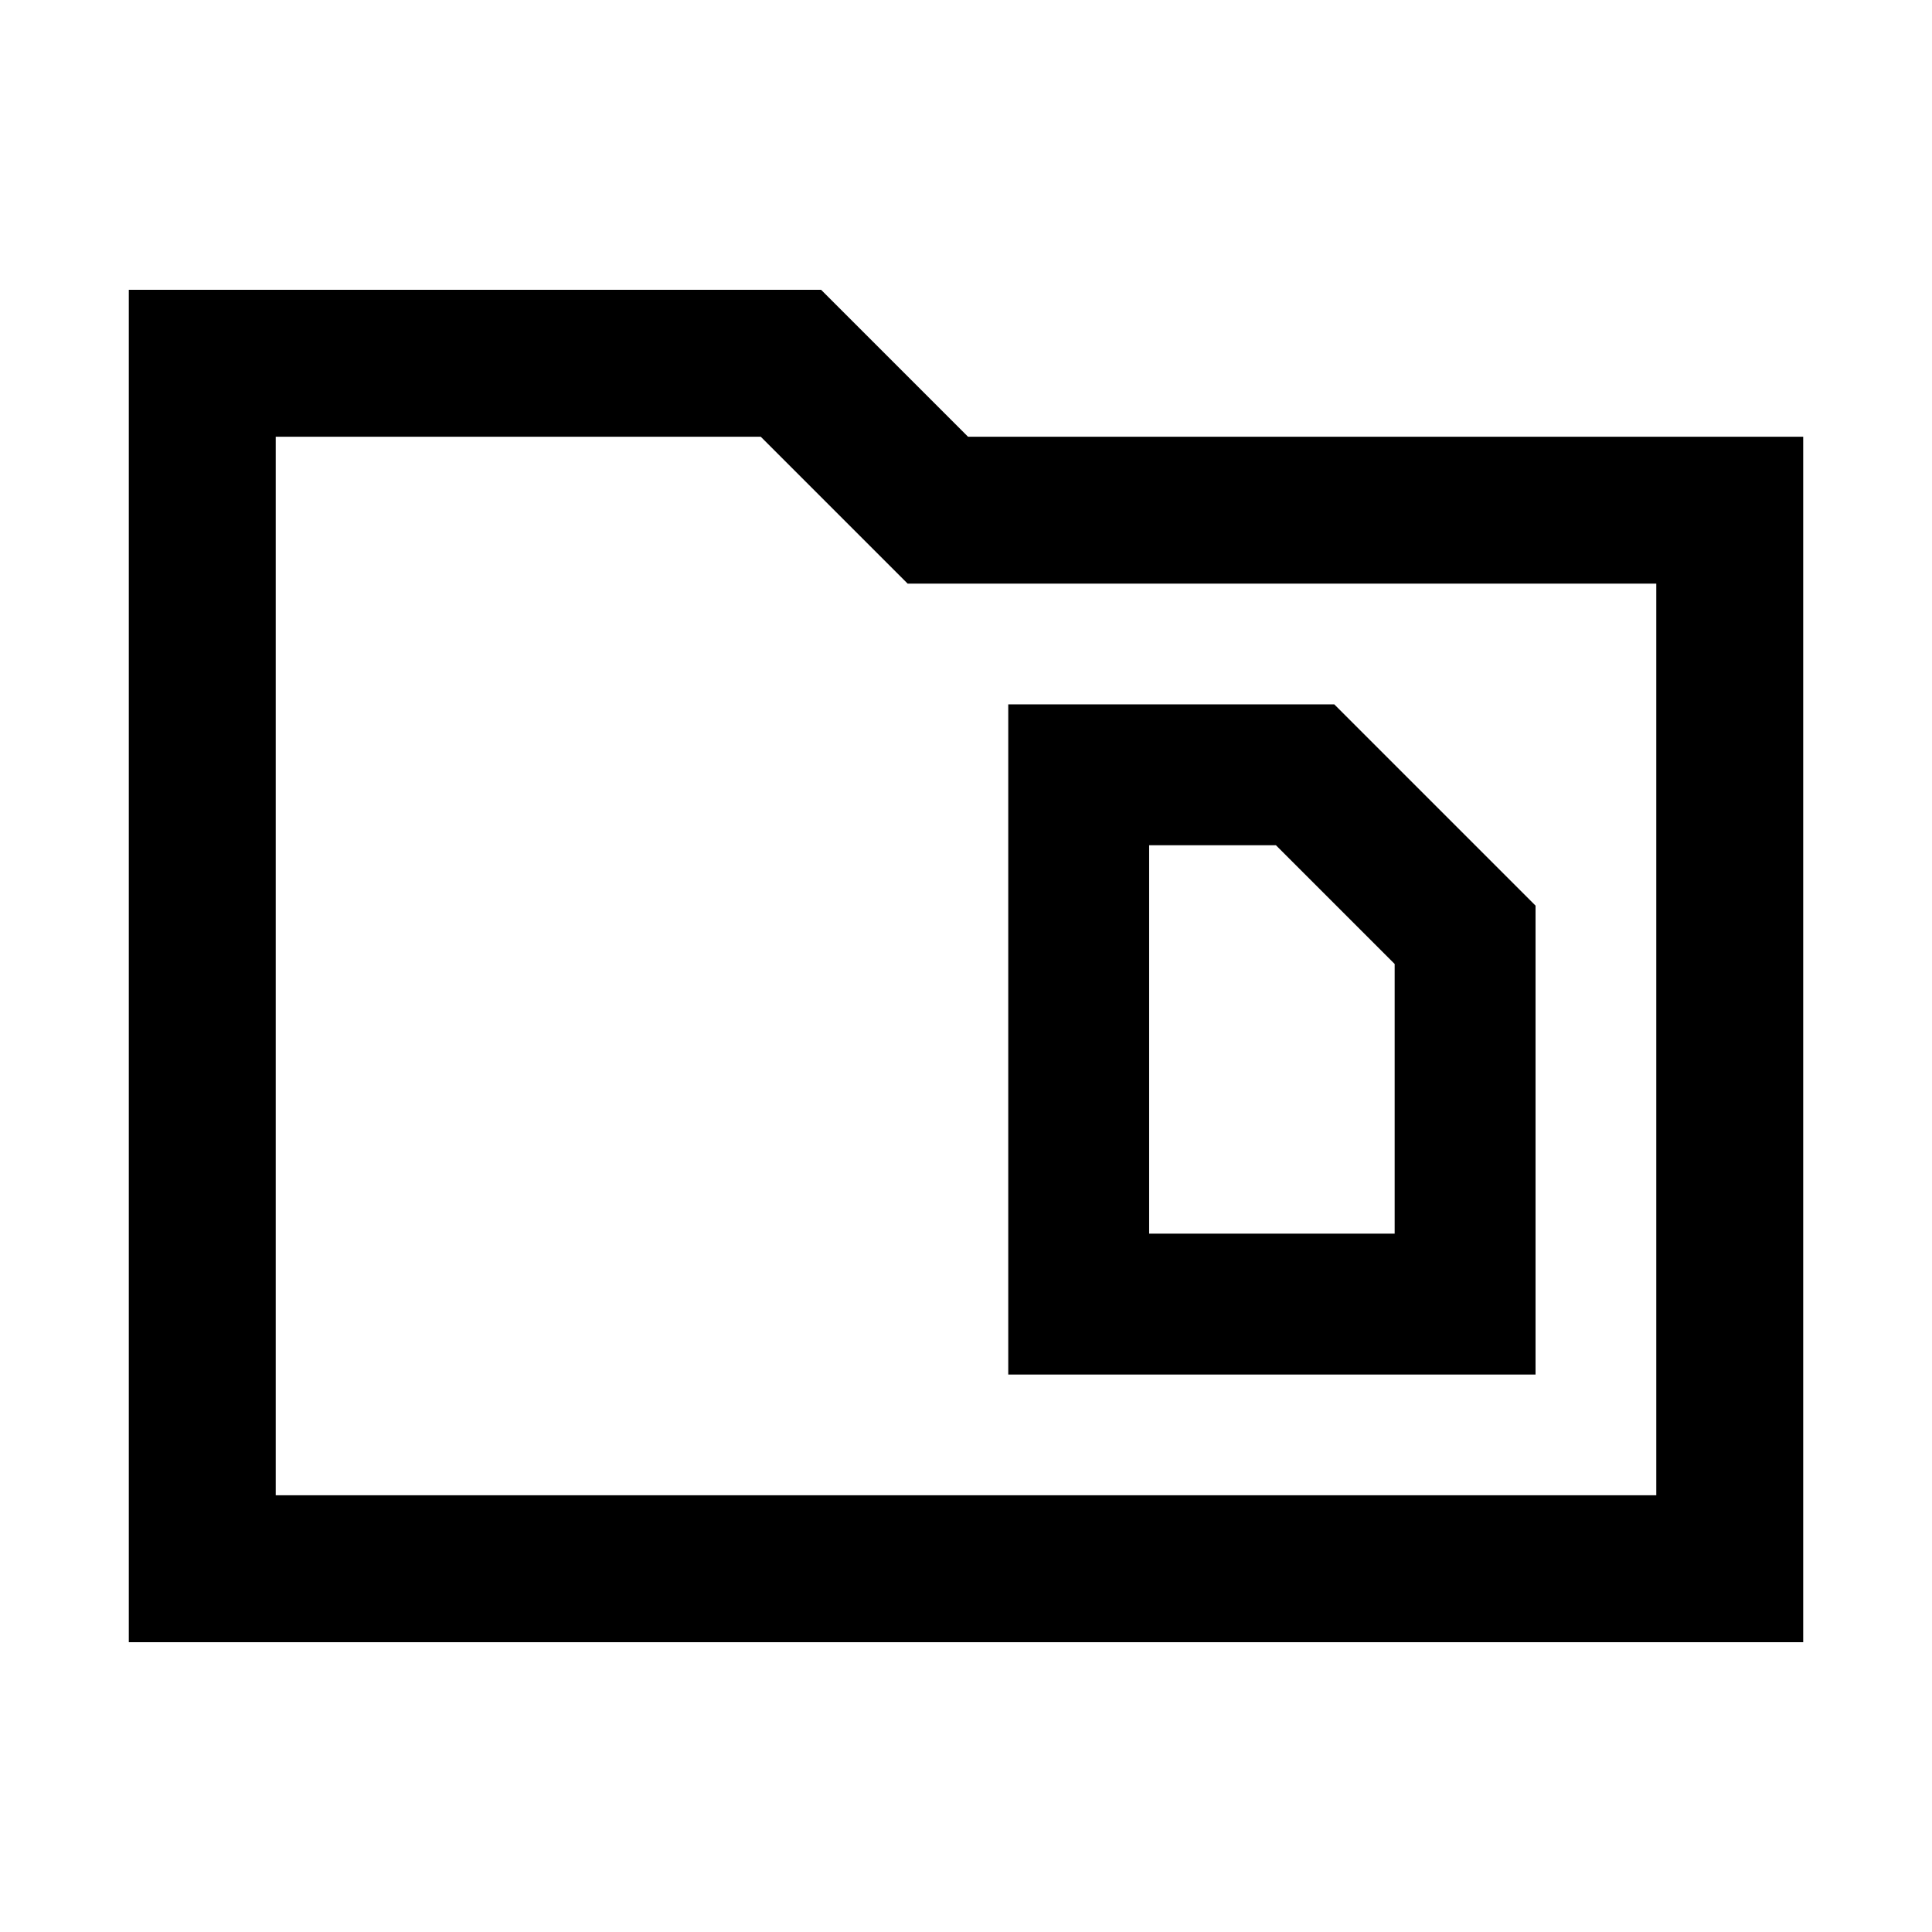 <svg xmlns="http://www.w3.org/2000/svg" height="48" viewBox="0 -960 960 960" width="48"><path d="M64-144v-672h344l73 73h415v599H64Zm73-73h686v-453H451l-73-73H137v526Zm0 0v-526 526Zm434-130v-193h63l59 59v134H571Zm-70 70h262v-233L663-610H501v333Z"/></svg>
